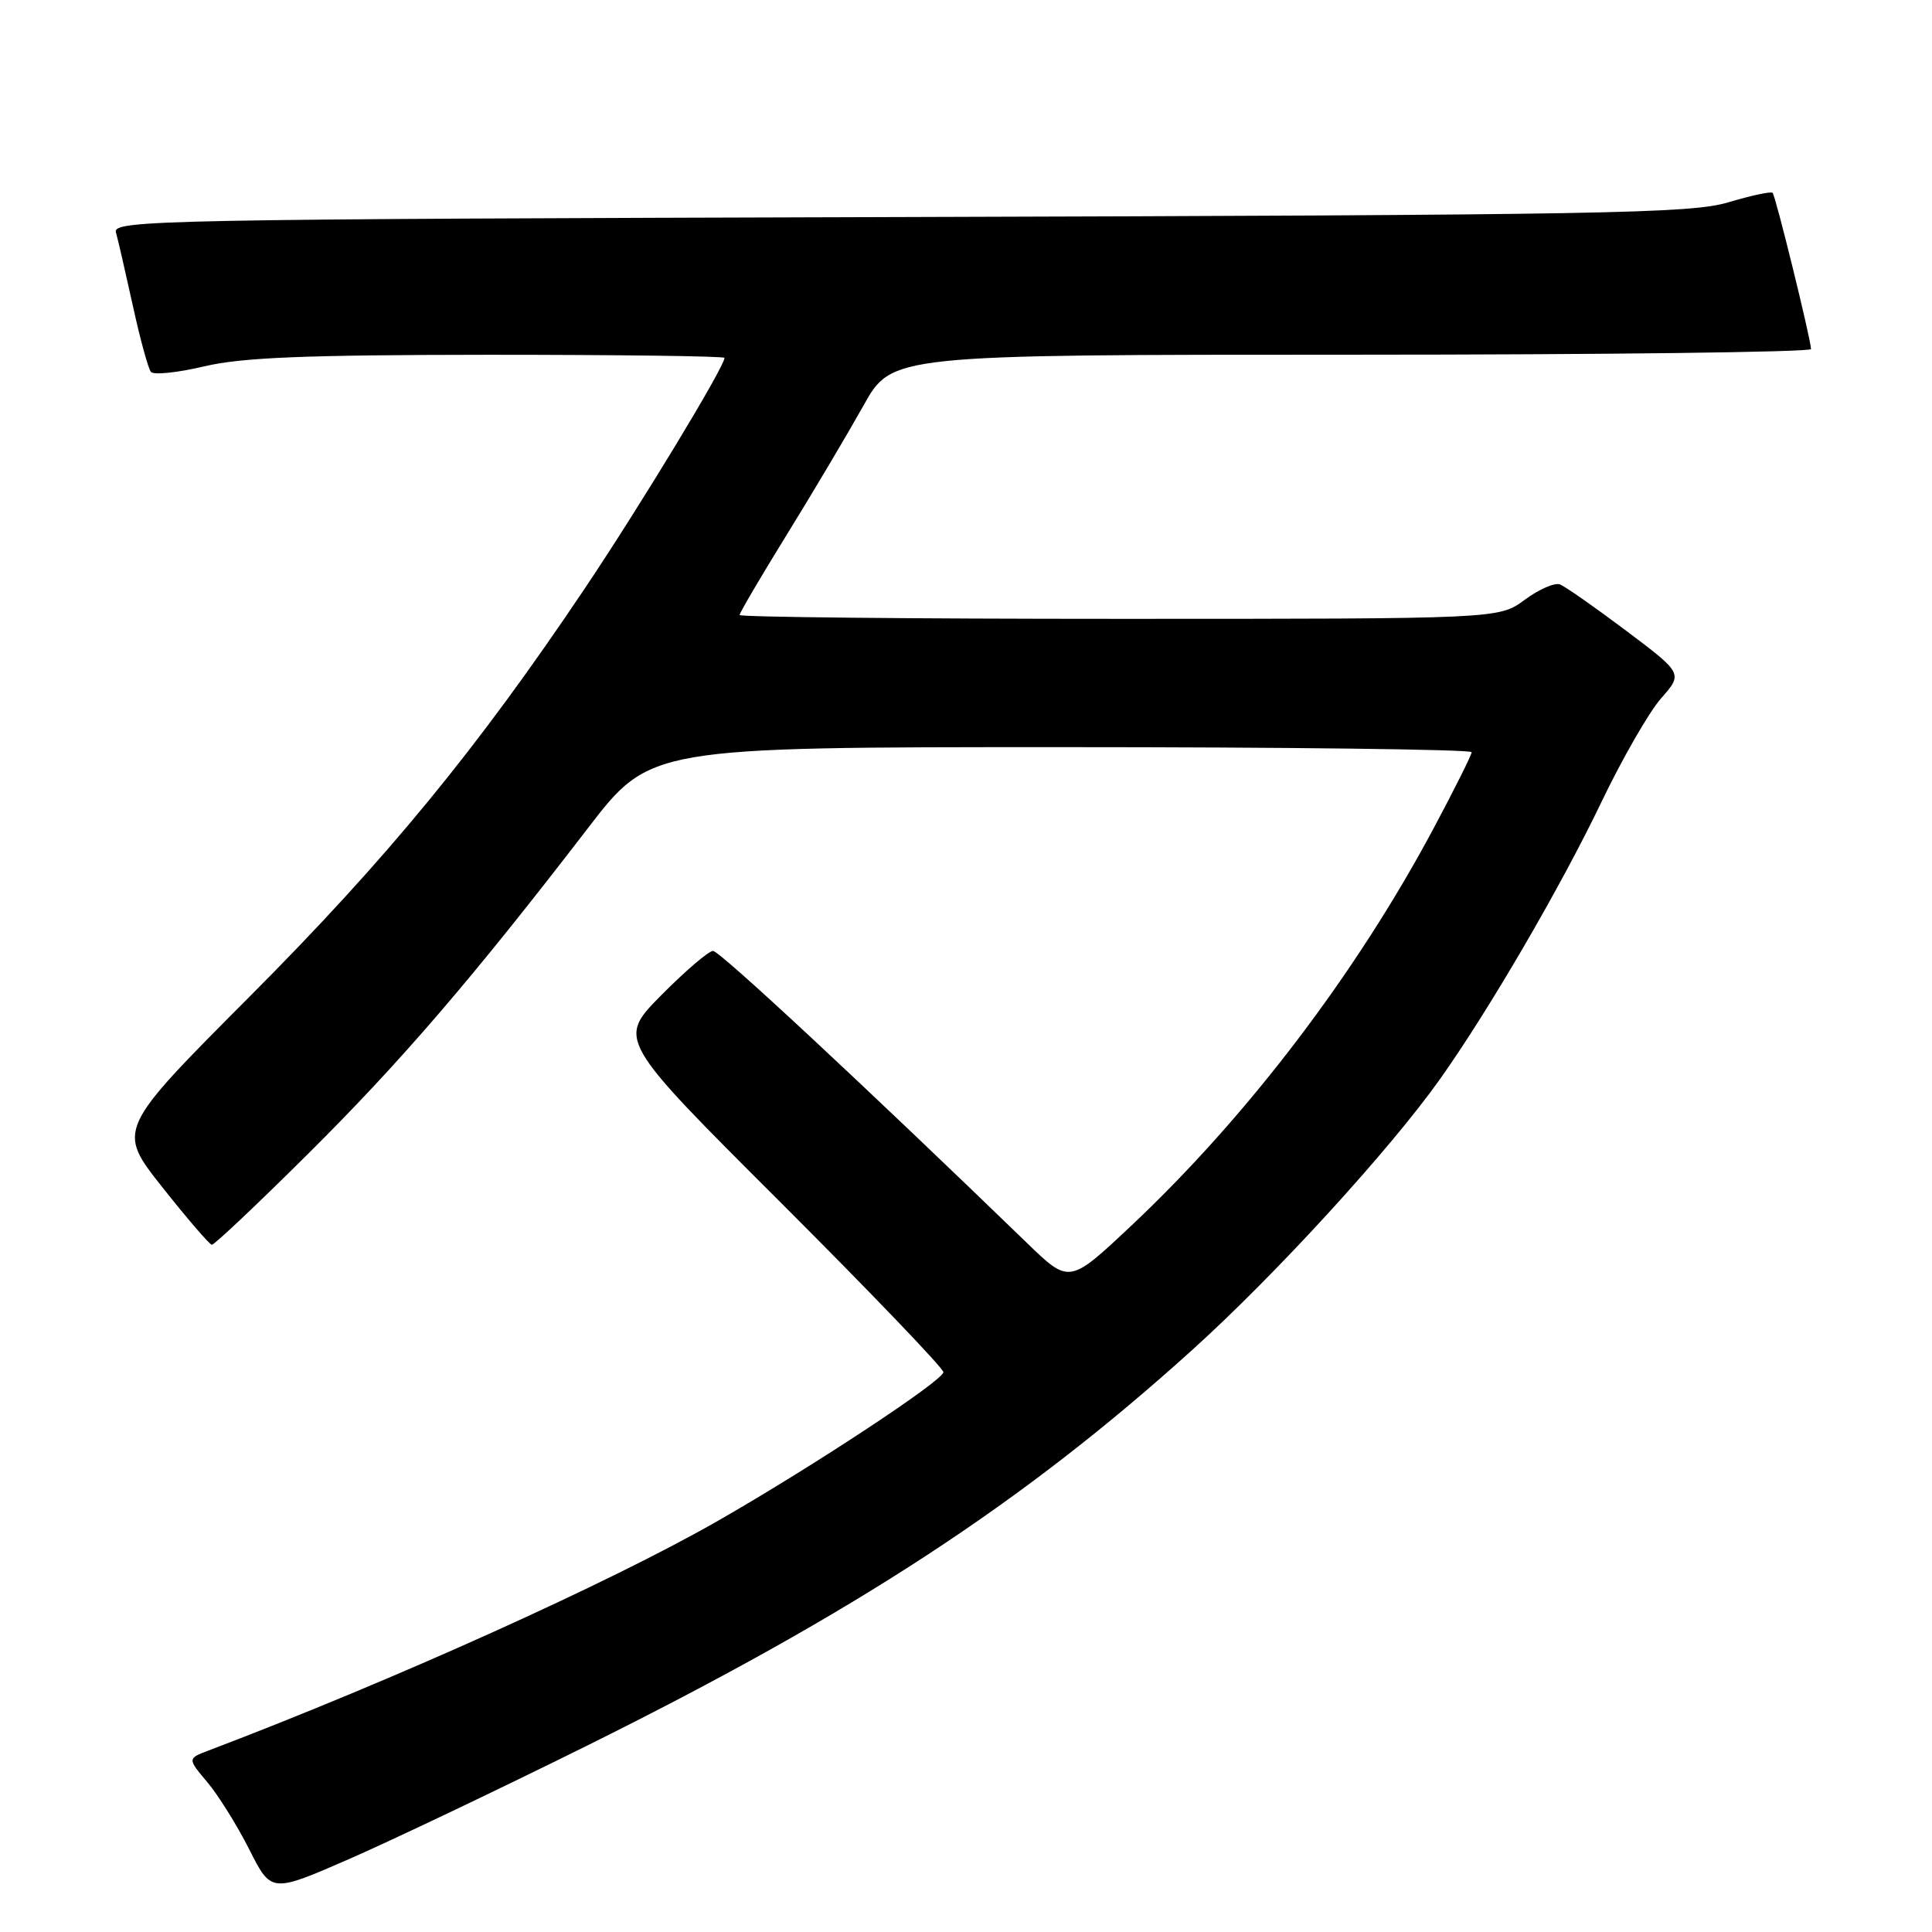 <?xml version="1.0" encoding="UTF-8" standalone="no"?>
<!DOCTYPE svg PUBLIC "-//W3C//DTD SVG 1.1//EN" "http://www.w3.org/Graphics/SVG/1.1/DTD/svg11.dtd" >
<svg xmlns="http://www.w3.org/2000/svg" xmlns:xlink="http://www.w3.org/1999/xlink" version="1.1" viewBox="0 0 256 256">
 <g >
 <path fill="currentColor"
d=" M 77.66 231.37 C 113.38 213.65 135.56 199.15 158.06 178.80 C 169.12 168.80 184.16 152.34 190.80 143.00 C 197.27 133.89 206.85 117.44 212.17 106.33 C 214.93 100.57 218.50 94.36 220.09 92.55 C 223.00 89.24 223.00 89.24 215.48 83.58 C 211.34 80.47 207.39 77.70 206.70 77.44 C 206.01 77.17 203.91 78.09 202.03 79.48 C 198.61 82.00 198.61 82.00 148.31 82.00 C 120.64 82.00 98.00 81.77 98.00 81.49 C 98.00 81.21 100.84 76.37 104.32 70.74 C 107.80 65.11 112.33 57.46 114.41 53.75 C 118.17 47.00 118.17 47.00 179.09 47.00 C 212.59 47.00 239.99 46.66 239.97 46.25 C 239.92 44.84 235.27 25.94 234.88 25.55 C 234.67 25.34 232.02 25.91 229.00 26.81 C 224.07 28.29 212.60 28.49 119.19 28.76 C 21.13 29.04 14.91 29.16 15.36 30.78 C 15.63 31.73 16.63 36.10 17.60 40.50 C 18.56 44.90 19.64 48.85 20.00 49.28 C 20.36 49.71 23.55 49.38 27.08 48.54 C 32.09 47.36 40.38 47.03 64.75 47.01 C 81.94 47.01 96.00 47.19 96.00 47.42 C 96.00 48.60 84.84 67.02 77.47 78.00 C 63.17 99.31 51.25 113.82 33.03 132.10 C 15.49 149.70 15.49 149.70 21.49 157.29 C 24.80 161.47 27.76 164.91 28.07 164.94 C 28.38 164.97 34.14 159.53 40.86 152.85 C 53.15 140.64 62.62 129.62 77.89 109.75 C 86.15 99.00 86.15 99.00 140.58 99.00 C 170.51 99.00 195.00 99.30 195.00 99.67 C 195.00 100.03 192.73 104.57 189.96 109.76 C 179.66 129.05 165.27 147.95 149.88 162.43 C 141.69 170.13 141.69 170.13 136.10 164.72 C 114.33 143.65 95.36 126.00 94.48 126.00 C 93.91 126.00 90.82 128.64 87.62 131.87 C 81.81 137.75 81.81 137.75 103.41 159.30 C 115.28 171.16 125.00 181.29 125.00 181.82 C 125.00 182.91 107.70 194.32 95.16 201.50 C 80.86 209.69 52.15 222.64 27.67 231.94 C 24.83 233.01 24.83 233.01 27.48 236.16 C 28.93 237.88 31.43 241.89 33.03 245.06 C 35.94 250.83 35.94 250.83 46.22 246.35 C 51.87 243.88 66.02 237.14 77.66 231.37 Z "/>
</g>
</svg>